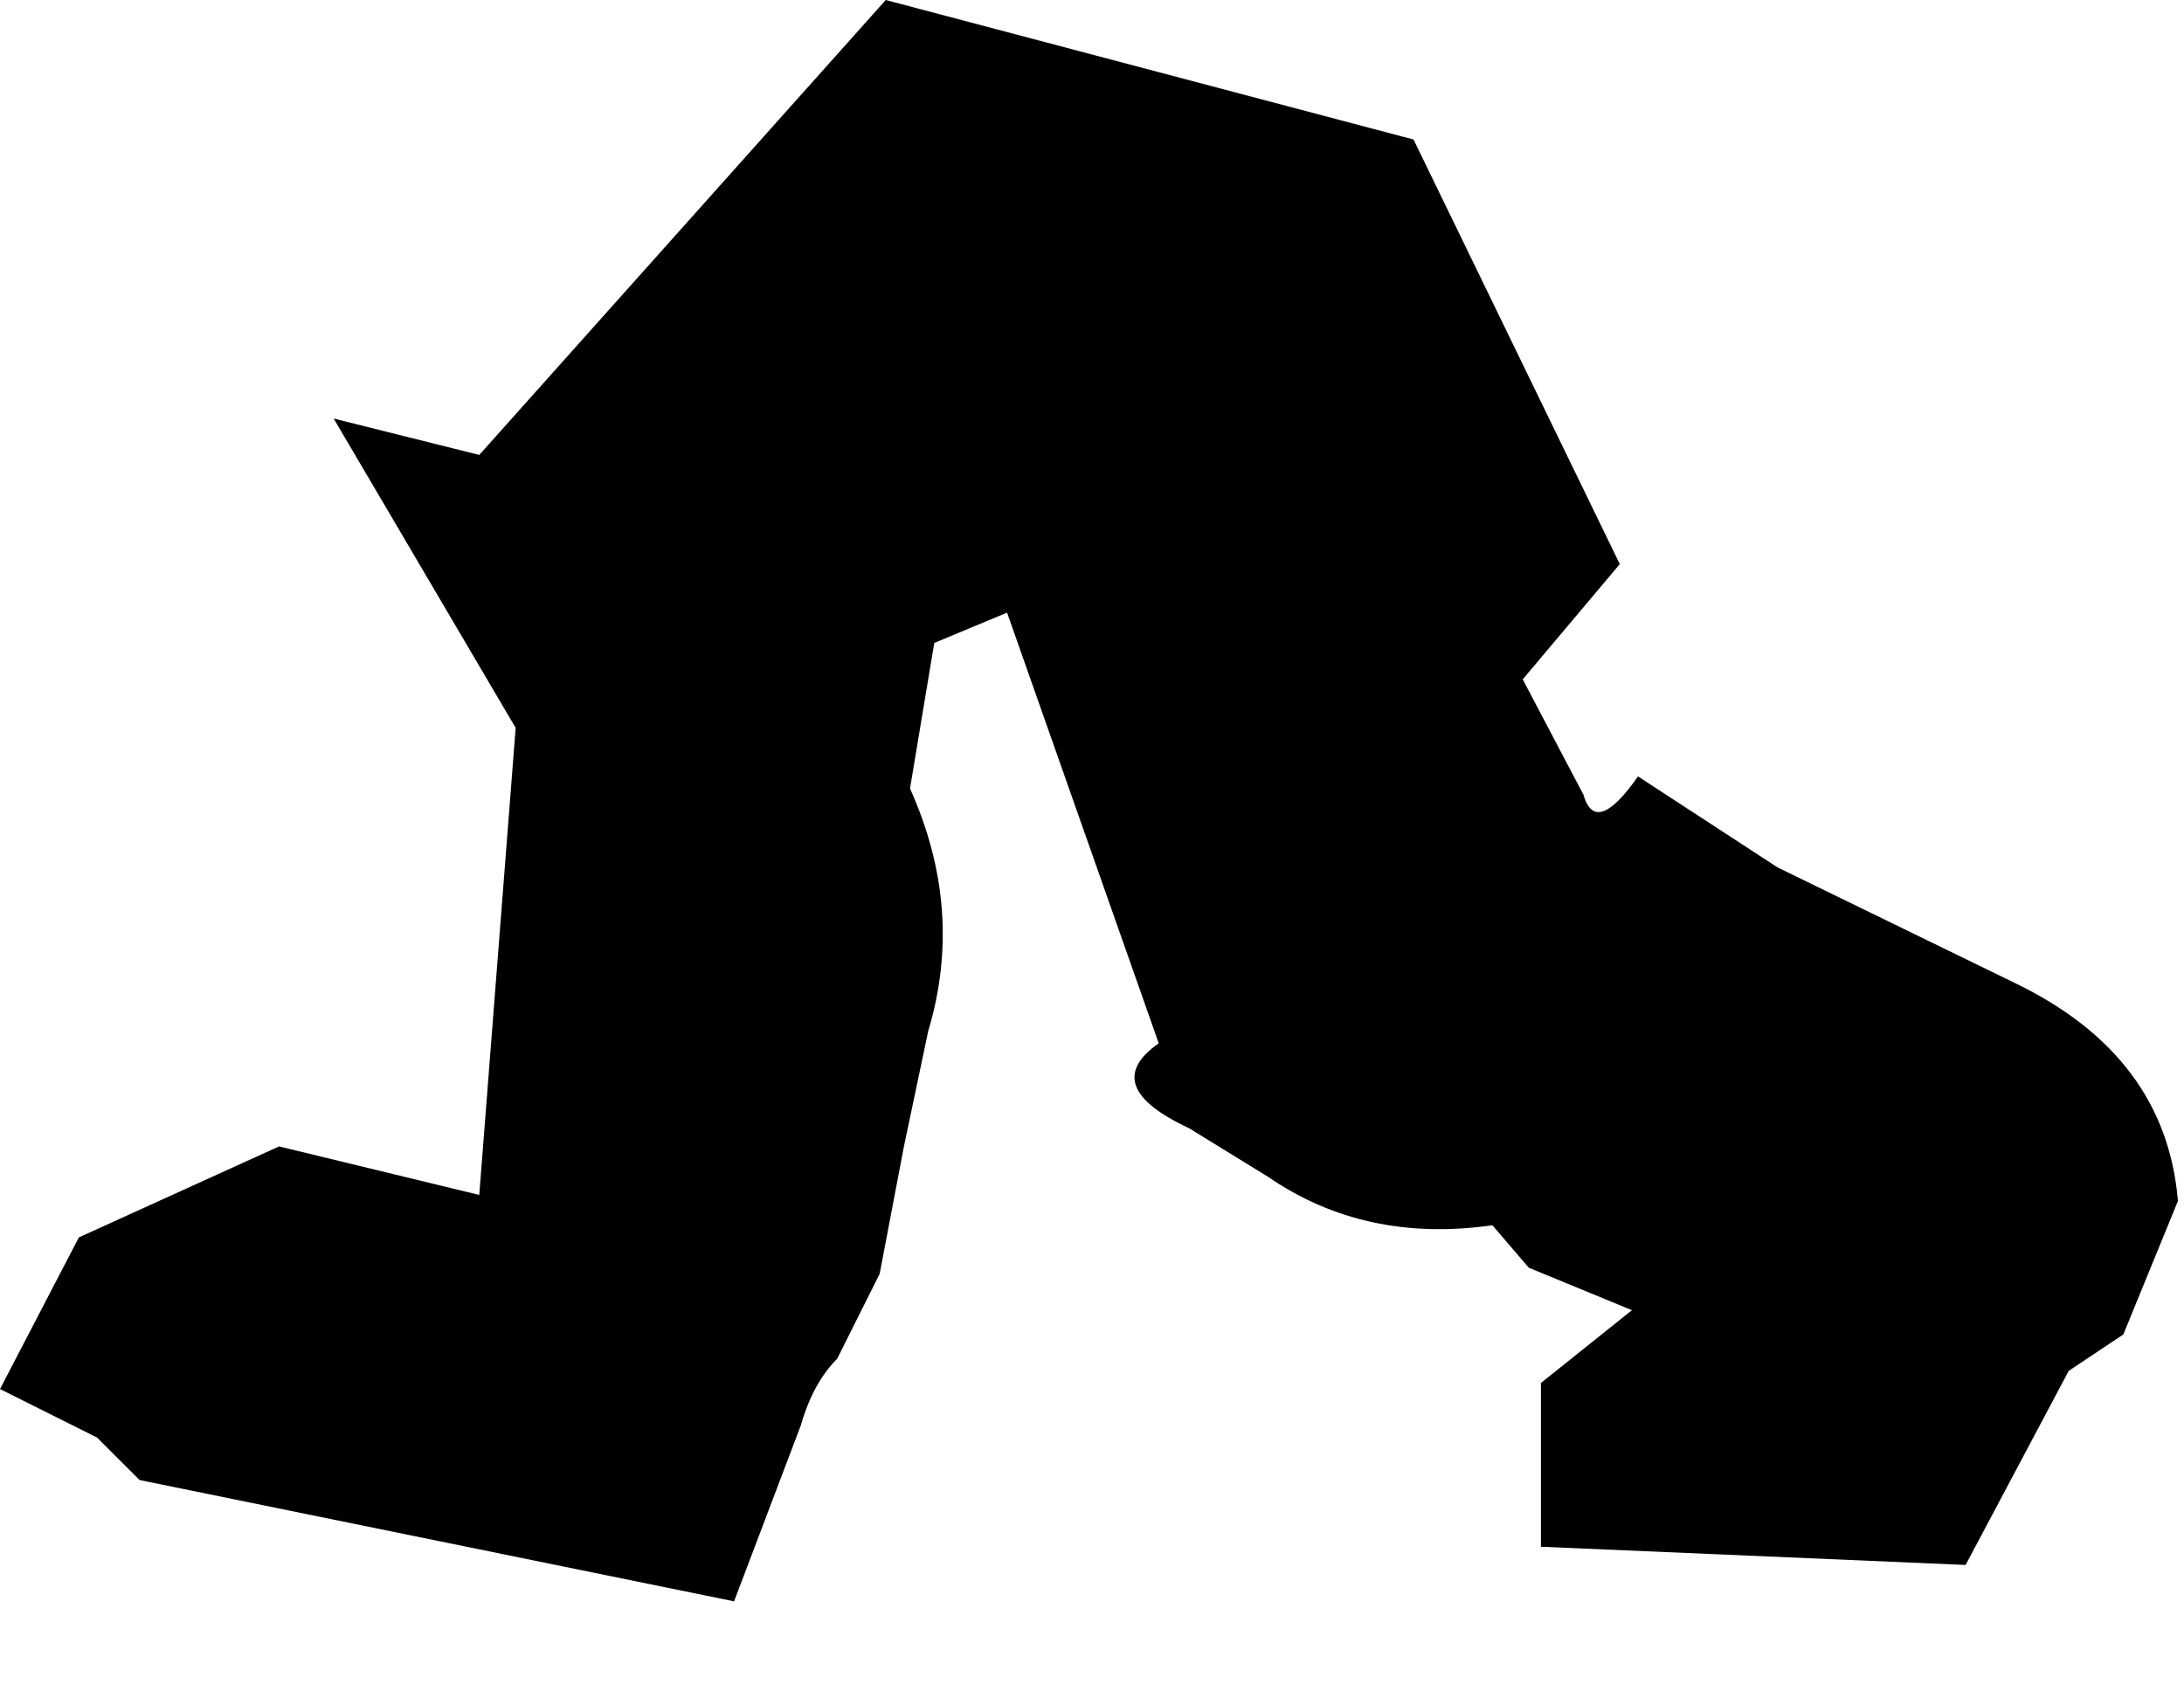 <?xml version="1.0" encoding="utf-8"?>
<svg version="1.1" id="Layer_1"
xmlns="http://www.w3.org/2000/svg"
xmlns:xlink="http://www.w3.org/1999/xlink"
width="18px" height="14px"
xml:space="preserve">
<g id="506" transform="matrix(1, 0, 0, 1, 1.15, 0.85)">
<path style="fill:#000000;fill-opacity:1" d="M12.35,5.55L13.5 6.3L15.45 7.25Q16.7 7.85 16.8 9.05L16.35 10.15L15.9 10.45L15.05 12.05L11.55 11.9L11.55 10.55L12.3 9.95L11.45 9.6L11.15 9.25Q10.1 9.4 9.3 8.85L8.65 8.45Q7.9 8.1 8.4 7.75L7.15 4.2L6.55 4.45L6.35 5.65Q6.8 6.65 6.5 7.65L6.3 8.6L6.1 9.65L5.75 10.35Q5.55 10.55 5.45 10.9L4.9 12.35L0 11.35L-0.35 11L-1.15 10.6L-0.5 9.35L1.15 8.6L2.8 9L3.1 5.15L1.6 2.6L2.8 2.9L6.15 -0.85L10.5 0.3L12.2 3.8L11.4 4.75L11.9 5.7Q12 6.05 12.35 5.55" />
</g>
</svg>
